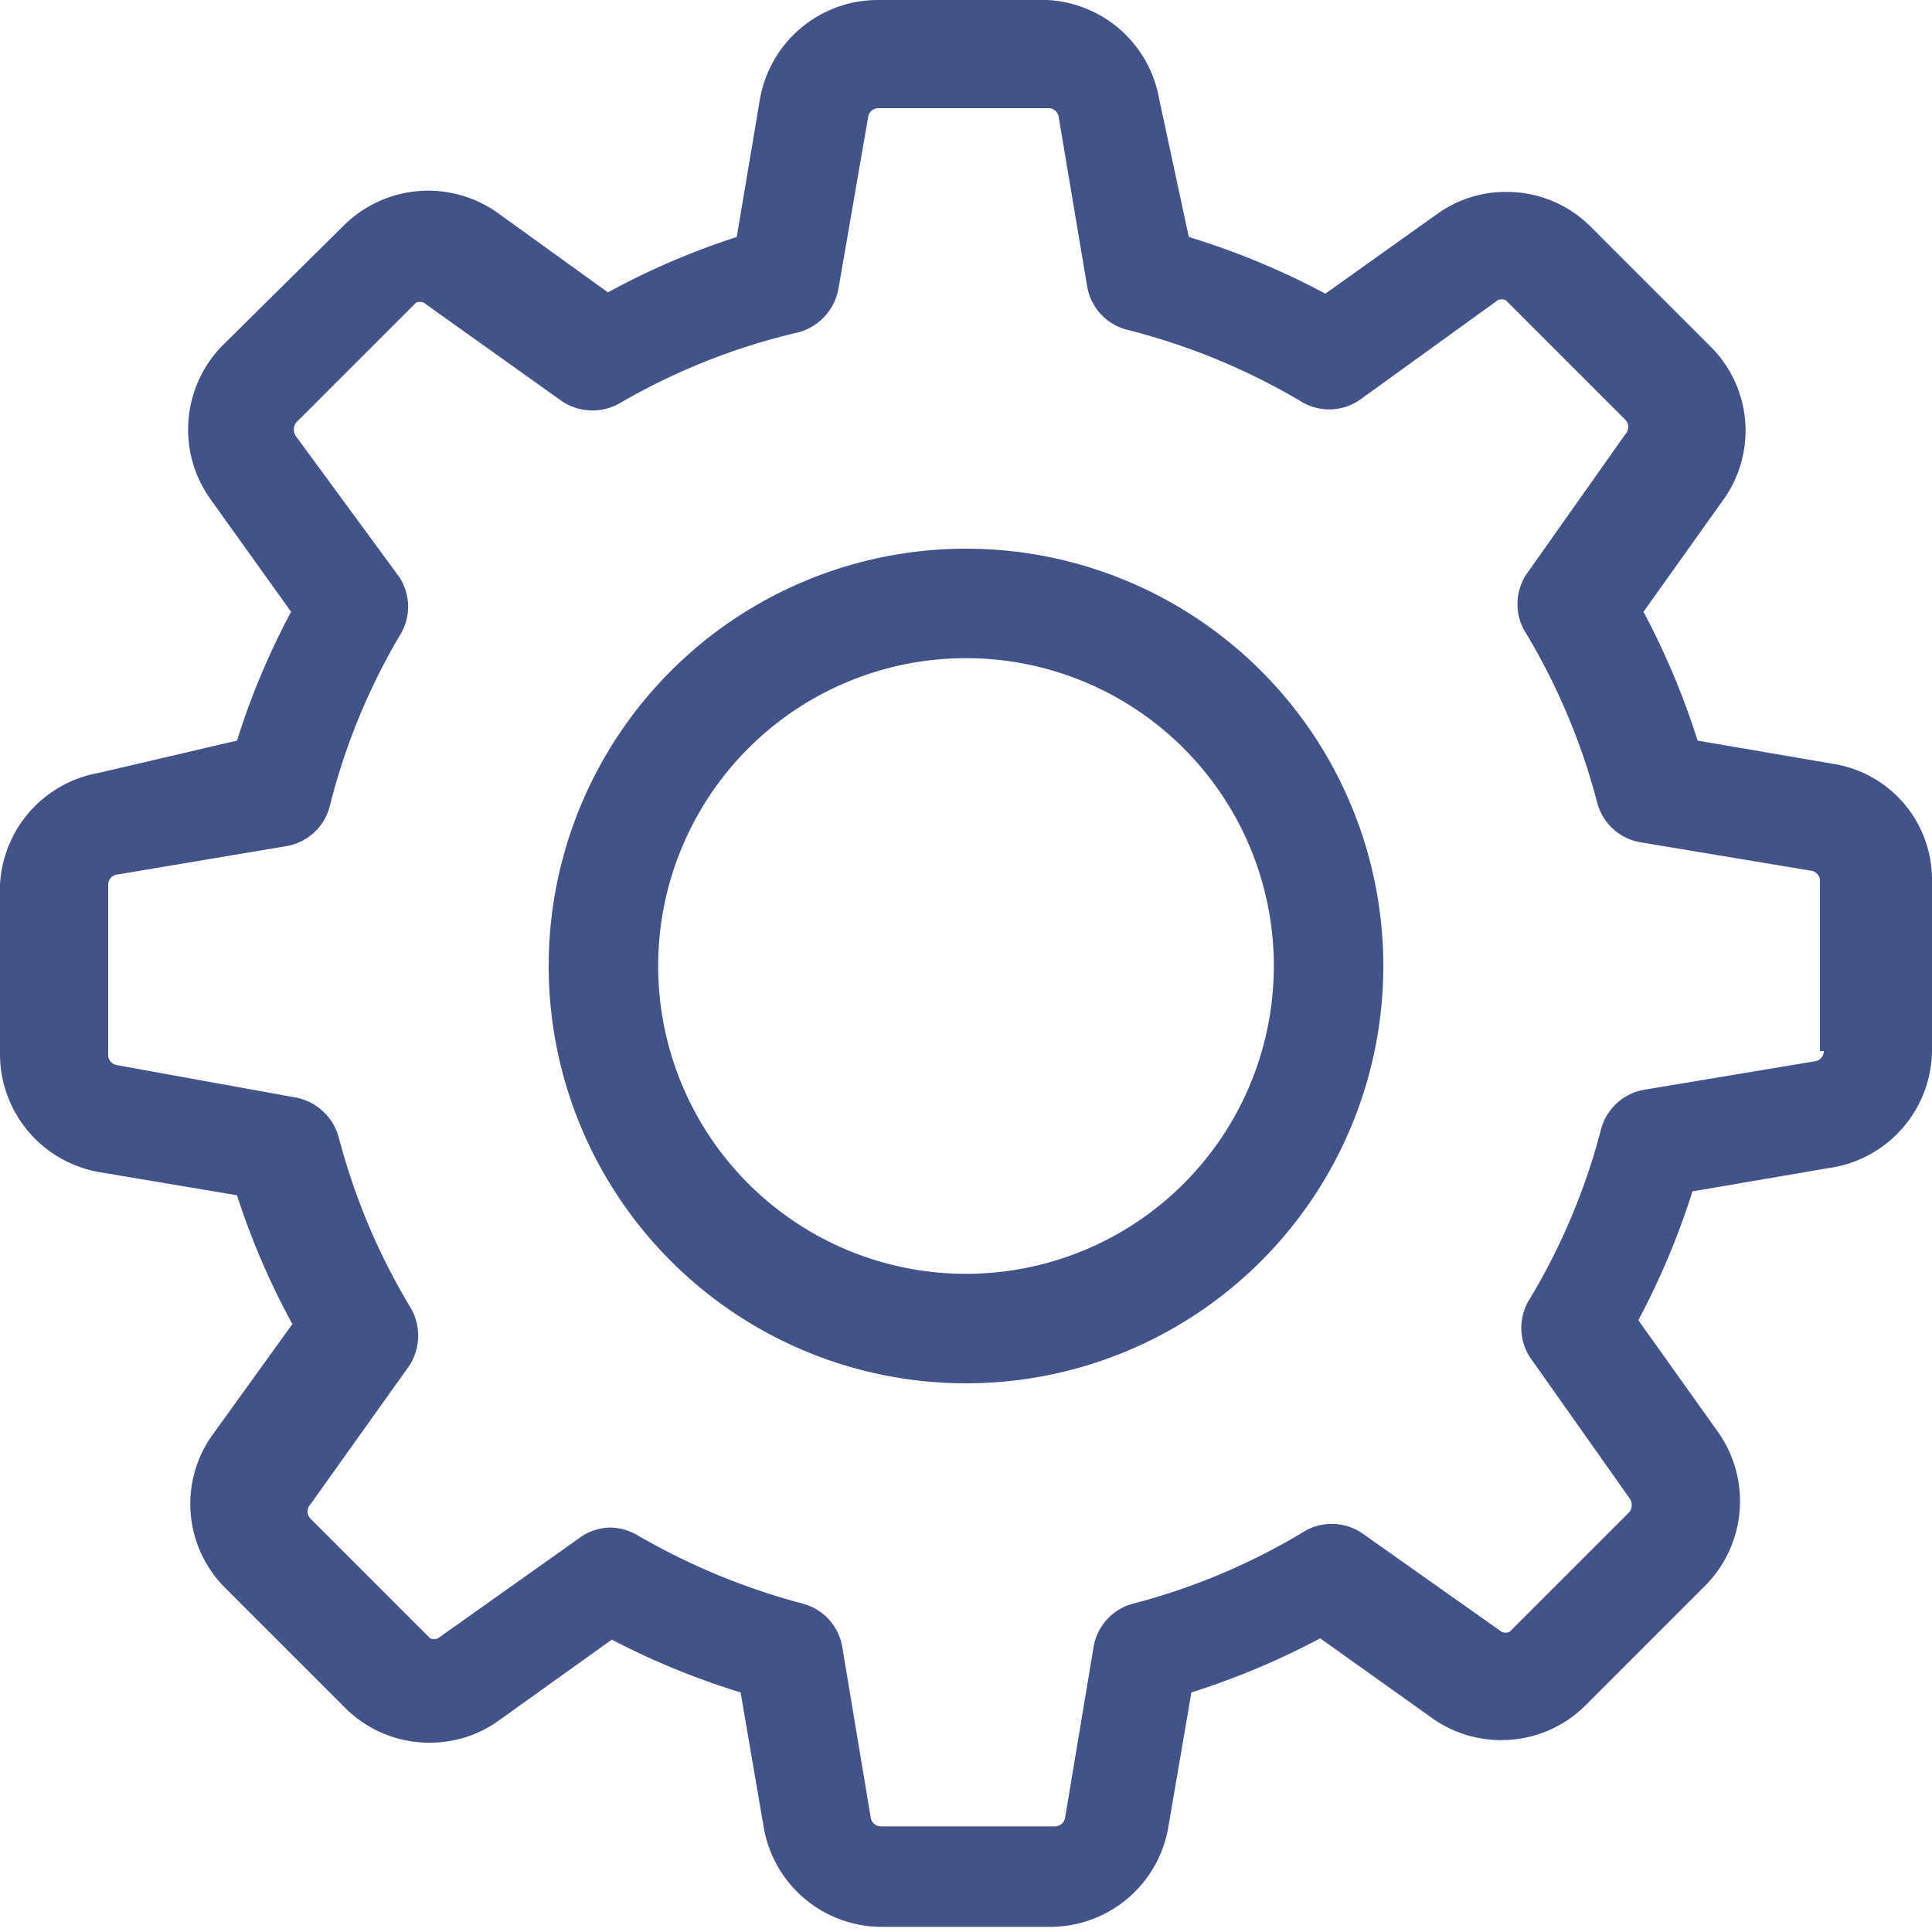 <svg xmlns="http://www.w3.org/2000/svg" viewBox="0 0 15 15"><defs><style>.cls-1{fill:#435289;}</style></defs><title>setting</title><g id="Layer_2" data-name="Layer 2"><g id="Layer_2-2" data-name="Layer 2"><path class="cls-1" d="M14.23,5.93l-1.05-.18a5.94,5.94,0,0,0-.42-1l.62-.87a.92.92,0,0,0-.1-1.19l-.93-.93a.92.92,0,0,0-.65-.27.91.91,0,0,0-.54.17l-.87.62a5.88,5.88,0,0,0-1.06-.44L9,.77A.93.93,0,0,0,8.13,0H6.81A.93.93,0,0,0,5.9.77L5.72,1.84a5.8,5.8,0,0,0-1,.43l-.86-.62a.93.93,0,0,0-1.19.1l-.94.93a.93.93,0,0,0-.1,1.19l.63.88a5.81,5.81,0,0,0-.42,1L.77,6A.93.93,0,0,0,0,6.87V8.19a.93.93,0,0,0,.77.91l1.07.18a5.8,5.8,0,0,0,.43,1l-.62.86a.92.92,0,0,0,.1,1.19l.93.93a.92.92,0,0,0,.65.27.91.91,0,0,0,.54-.17l.88-.63a5.93,5.93,0,0,0,1,.41l.18,1.05a.93.93,0,0,0,.91.77H8.16a.93.93,0,0,0,.91-.77l.18-1.05a5.94,5.94,0,0,0,1-.42l.87.62a.92.92,0,0,0,.54.17h0a.92.92,0,0,0,.65-.27l.93-.93a.93.93,0,0,0,.1-1.19l-.62-.87a5.9,5.9,0,0,0,.42-1l1.05-.18A.93.93,0,0,0,15,8.16V6.84A.91.91,0,0,0,14.23,5.93Zm-.07,2.23a.08.08,0,0,1-.07.08l-1.32.22a.42.42,0,0,0-.34.31,5,5,0,0,1-.55,1.31.42.42,0,0,0,0,.46l.77,1.09a.09.09,0,0,1,0,.11l-.93.93a.08.08,0,0,1-.06,0l0,0-1.09-.77a.42.42,0,0,0-.46,0,5,5,0,0,1-1.31.55.42.42,0,0,0-.31.34l-.22,1.32a.08.08,0,0,1-.08.07H6.84a.08.08,0,0,1-.08-.07l-.22-1.32a.42.42,0,0,0-.31-.34,5.21,5.21,0,0,1-1.28-.53.43.43,0,0,0-.21-.06.41.41,0,0,0-.24.08l-1.1.78,0,0a.08.08,0,0,1-.06,0l-.93-.93a.08.08,0,0,1,0-.11l.77-1.08a.43.43,0,0,0,0-.46,5,5,0,0,1-.55-1.31.43.43,0,0,0-.34-.31L.91,8.27a.08.08,0,0,1-.07-.08V6.87a.08.08,0,0,1,.07-.08l1.31-.22a.42.42,0,0,0,.34-.31A5,5,0,0,1,3.1,4.94a.42.42,0,0,0,0-.46L2.3,3.39a.09.09,0,0,1,0-.11l.93-.93a.08.08,0,0,1,.06,0l0,0,1.08.77a.43.43,0,0,0,.46,0A5,5,0,0,1,6.2,2.58a.43.43,0,0,0,.31-.34L6.74.91A.08.08,0,0,1,6.82.84H8.14a.08.08,0,0,1,.08.07l.22,1.31a.42.42,0,0,0,.31.34,5.09,5.09,0,0,1,1.34.55.42.42,0,0,0,.46,0l1.08-.78,0,0a.08.08,0,0,1,.06,0l.93.93a.08.08,0,0,1,0,.11l-.77,1.09a.42.42,0,0,0,0,.46,5,5,0,0,1,.55,1.31.42.42,0,0,0,.34.31l1.32.22a.08.08,0,0,1,.07.08V8.16Z"/><path class="cls-1" d="M7.5,4.26A3.24,3.24,0,1,0,10.74,7.5,3.24,3.24,0,0,0,7.5,4.26Zm0,5.63A2.39,2.39,0,1,1,9.89,7.5,2.39,2.39,0,0,1,7.5,9.89Z"/></g></g></svg>